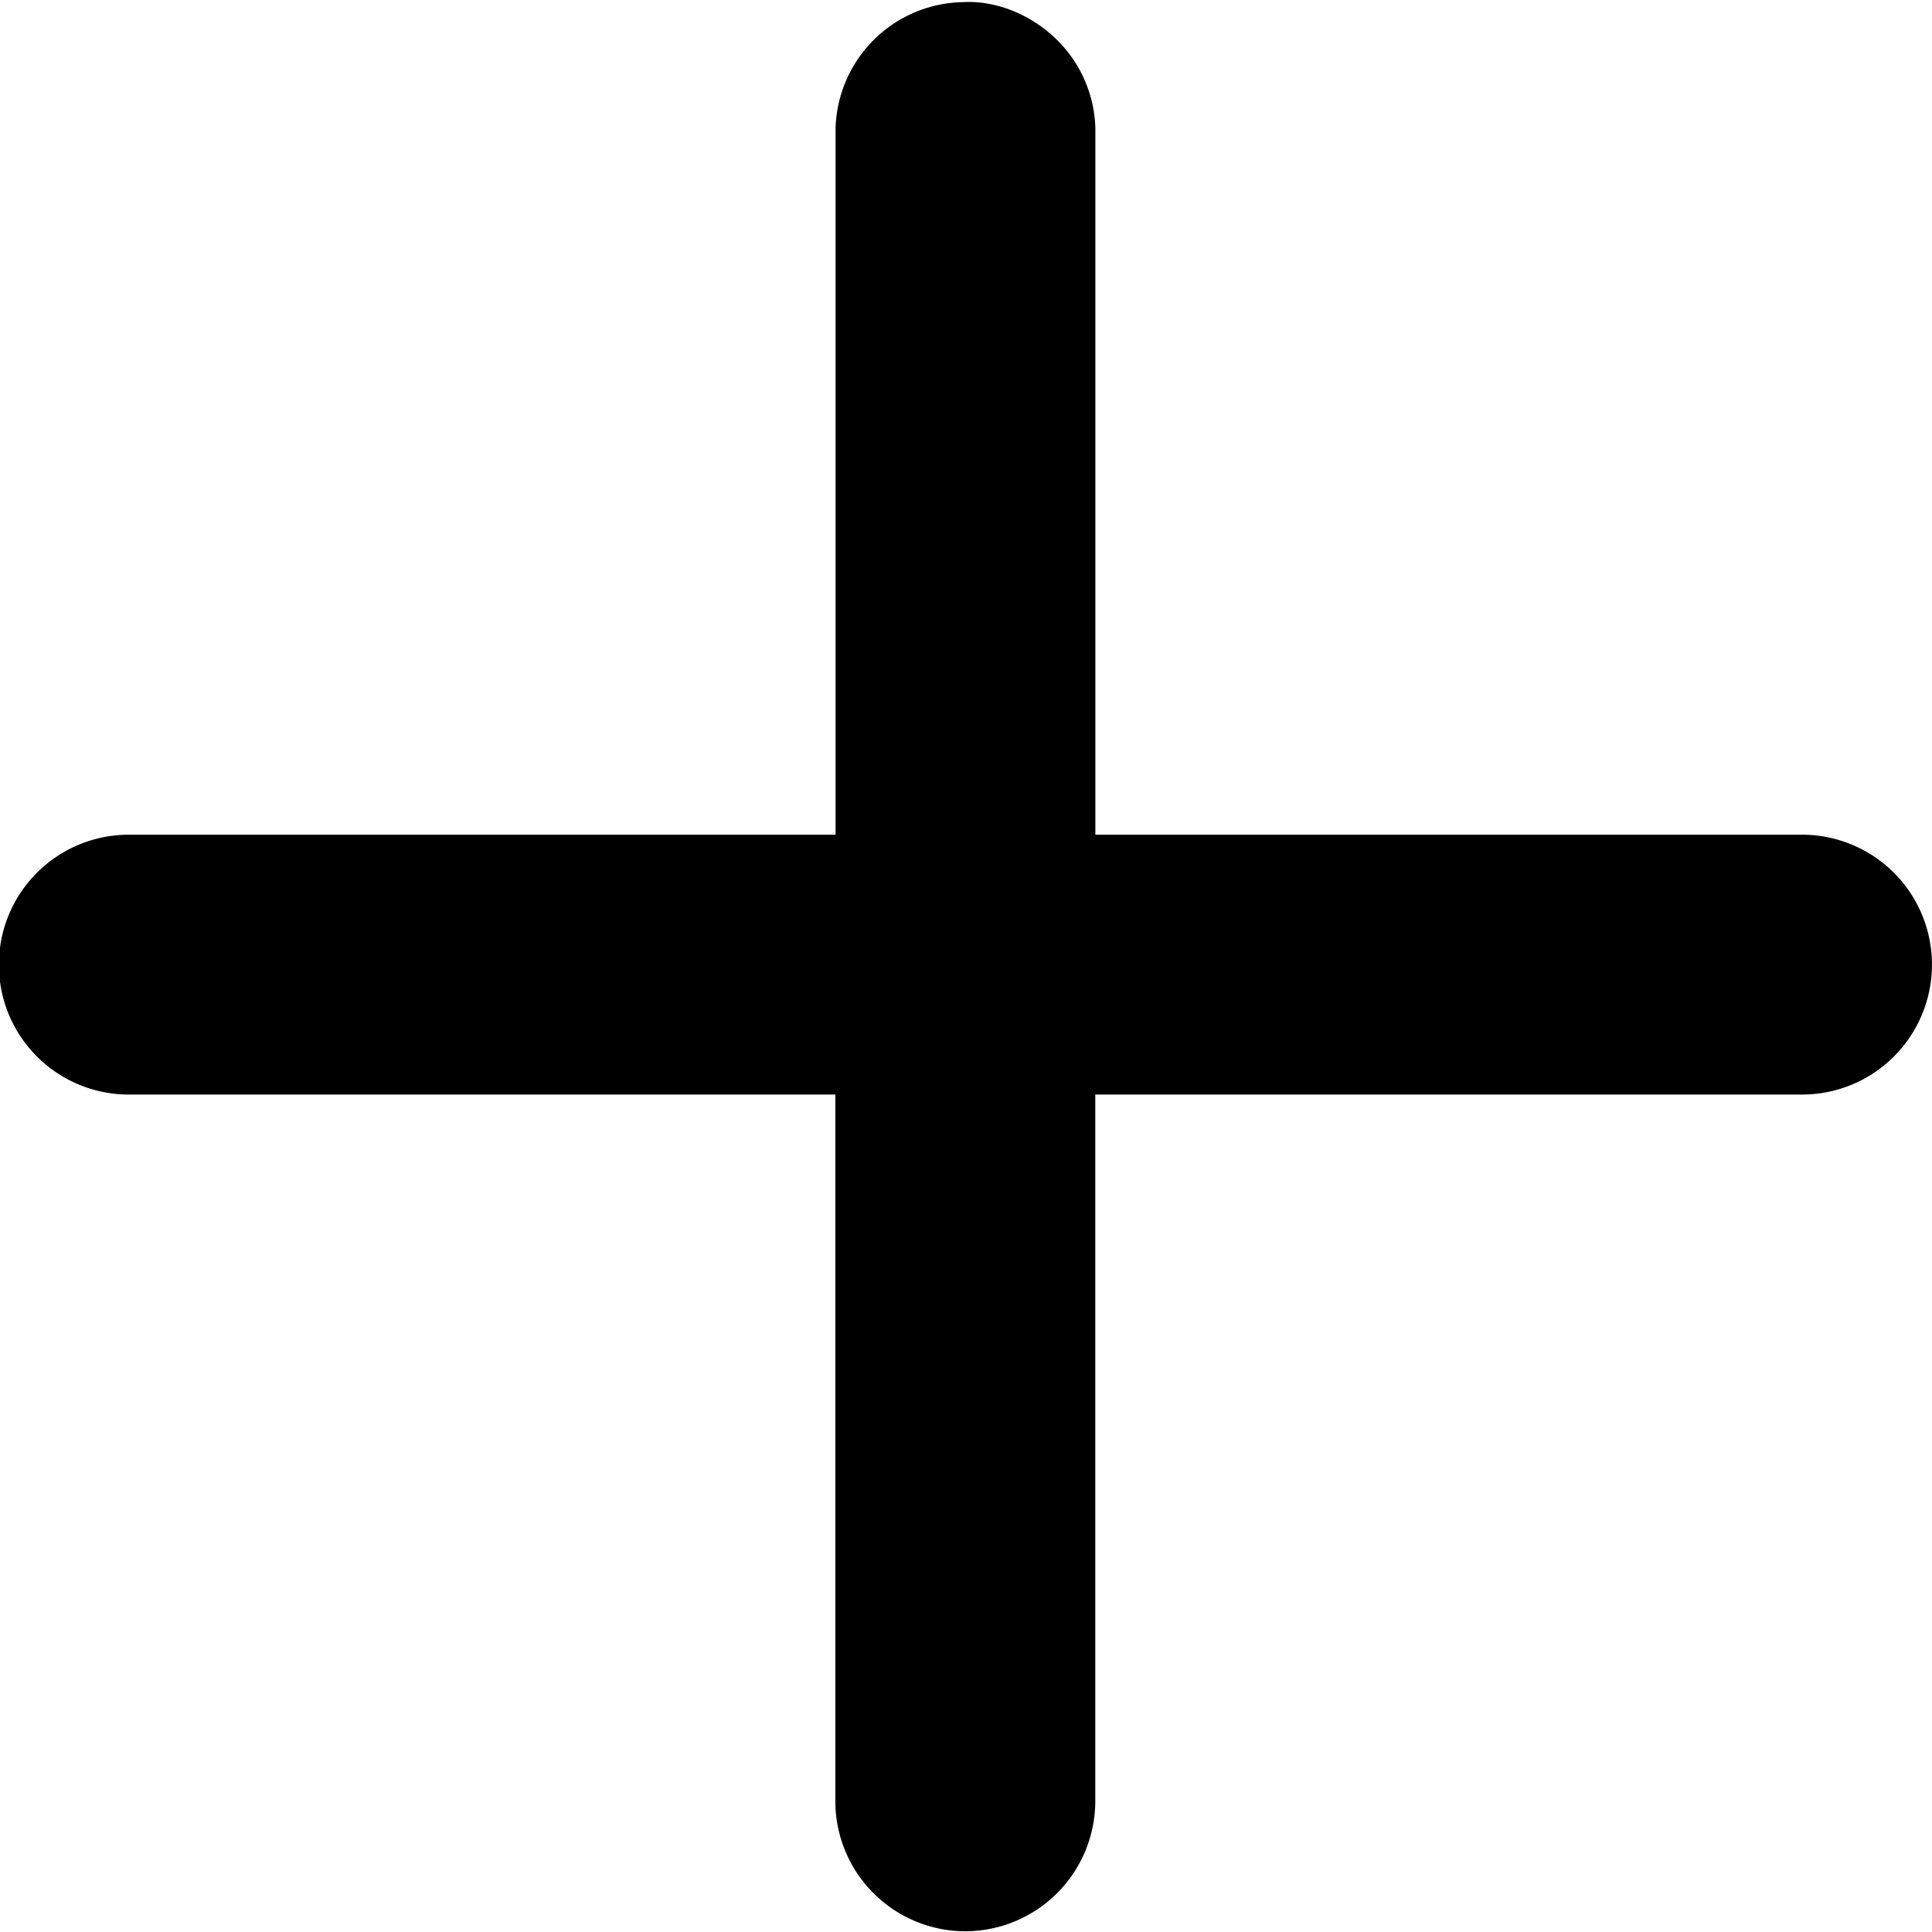 <svg id="Layer_1" data-name="Layer 1" xmlns="http://www.w3.org/2000/svg" viewBox="0 0 480 480"><path d="M447.71,207.38H272.14V31.81a32,32,0,0,0-9.93-22.28c-6.24-6-14.9-9.47-23-9a32.24,32.24,0,0,0-31.62,31.62V207.38H32a32.28,32.28,0,1,0,0,64.56H207.54V447.55a32.33,32.33,0,0,0,32.29,32.27h0a32.36,32.36,0,0,0,32.29-32.29V271.94H447.71a32.28,32.28,0,1,0,0-64.56Z"/></svg>
